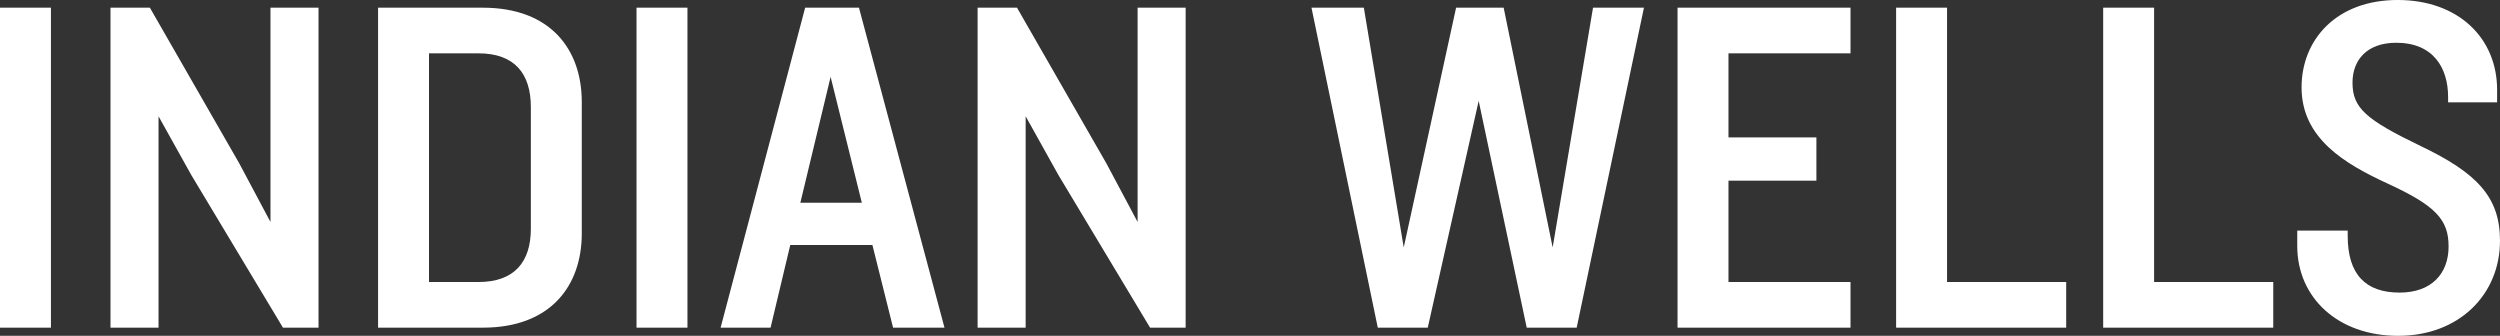 <svg xmlns="http://www.w3.org/2000/svg" width="361.073" height="48.504"><rect width="100%" height="100%" fill="#333333" stroke="none"/><g fill="#fff"><path d="M0 47.324v-46.213h7.356v46.213h-7.356zM40.869 47.324l-13.253-22.066-4.719-8.466v30.532h-6.939v-46.213h5.69l12.907 22.482 4.51 8.465v-30.947h6.939v46.213h-5.135zM69.731 47.324h-15.127v-46.213h15.127c9.854 0 14.294 6.105 14.294 13.6v19.013c.001 7.494-4.44 13.6-14.294 13.6zm6.94-31.849c0-4.857-2.36-7.772-7.564-7.772h-7.147v33.029h7.146c5.204 0 7.564-2.914 7.564-7.703v-17.554zM91.933 47.324v-46.213h7.355v46.213h-7.355zM128.986 47.324l-2.984-11.935h-11.865l-2.845 11.935h-7.216l12.212-46.213h7.771l12.352 46.213h-7.425zm-9.021-36.221l-4.372 18.18h8.882l-4.51-18.18zM166.106 47.324l-13.253-22.066-4.719-8.466v30.532h-6.939v-46.213h5.69l12.907 22.482 4.51 8.465v-30.947h6.939v46.213h-5.135zM227.719 47.324h-7.216l-6.939-32.752-7.355 32.752h-7.217l-9.576-46.213h7.563l5.76 34.625 7.563-34.625h6.87l7.078 34.625 5.828-34.625h7.356l-9.715 46.213zM242.286 47.324v-46.213h24.981v6.592h-17.625v12.143h12.699v6.246h-12.699v14.641h17.625v6.592h-24.981zM273.854 47.324v-46.213h7.356v39.621h17.208v6.592h-24.564zM303.76 47.324v-46.213h7.354v39.621h17.21v6.592h-24.564zM346.362 48.504c-8.744 0-14.572-5.552-14.572-12.976v-2.22h7.286v.763c0 5.552 2.567 8.188 7.494 8.188 4.648 0 7.078-2.776 7.078-6.661 0-3.886-1.875-5.898-8.813-9.091-6.176-2.845-12.421-6.522-12.421-13.877 0-6.94 5.066-12.63 13.879-12.63 8.743 0 14.363 5.481 14.363 12.976v1.804h-7.078v-.763c0-4.233-2.15-7.841-7.493-7.841-4.233 0-6.314 2.498-6.314 5.759 0 3.678 1.942 5.343 9.853 9.16 8.118 3.886 11.45 7.355 11.45 13.669-.001 7.772-5.9 13.74-14.712 13.74z"/></g></svg>